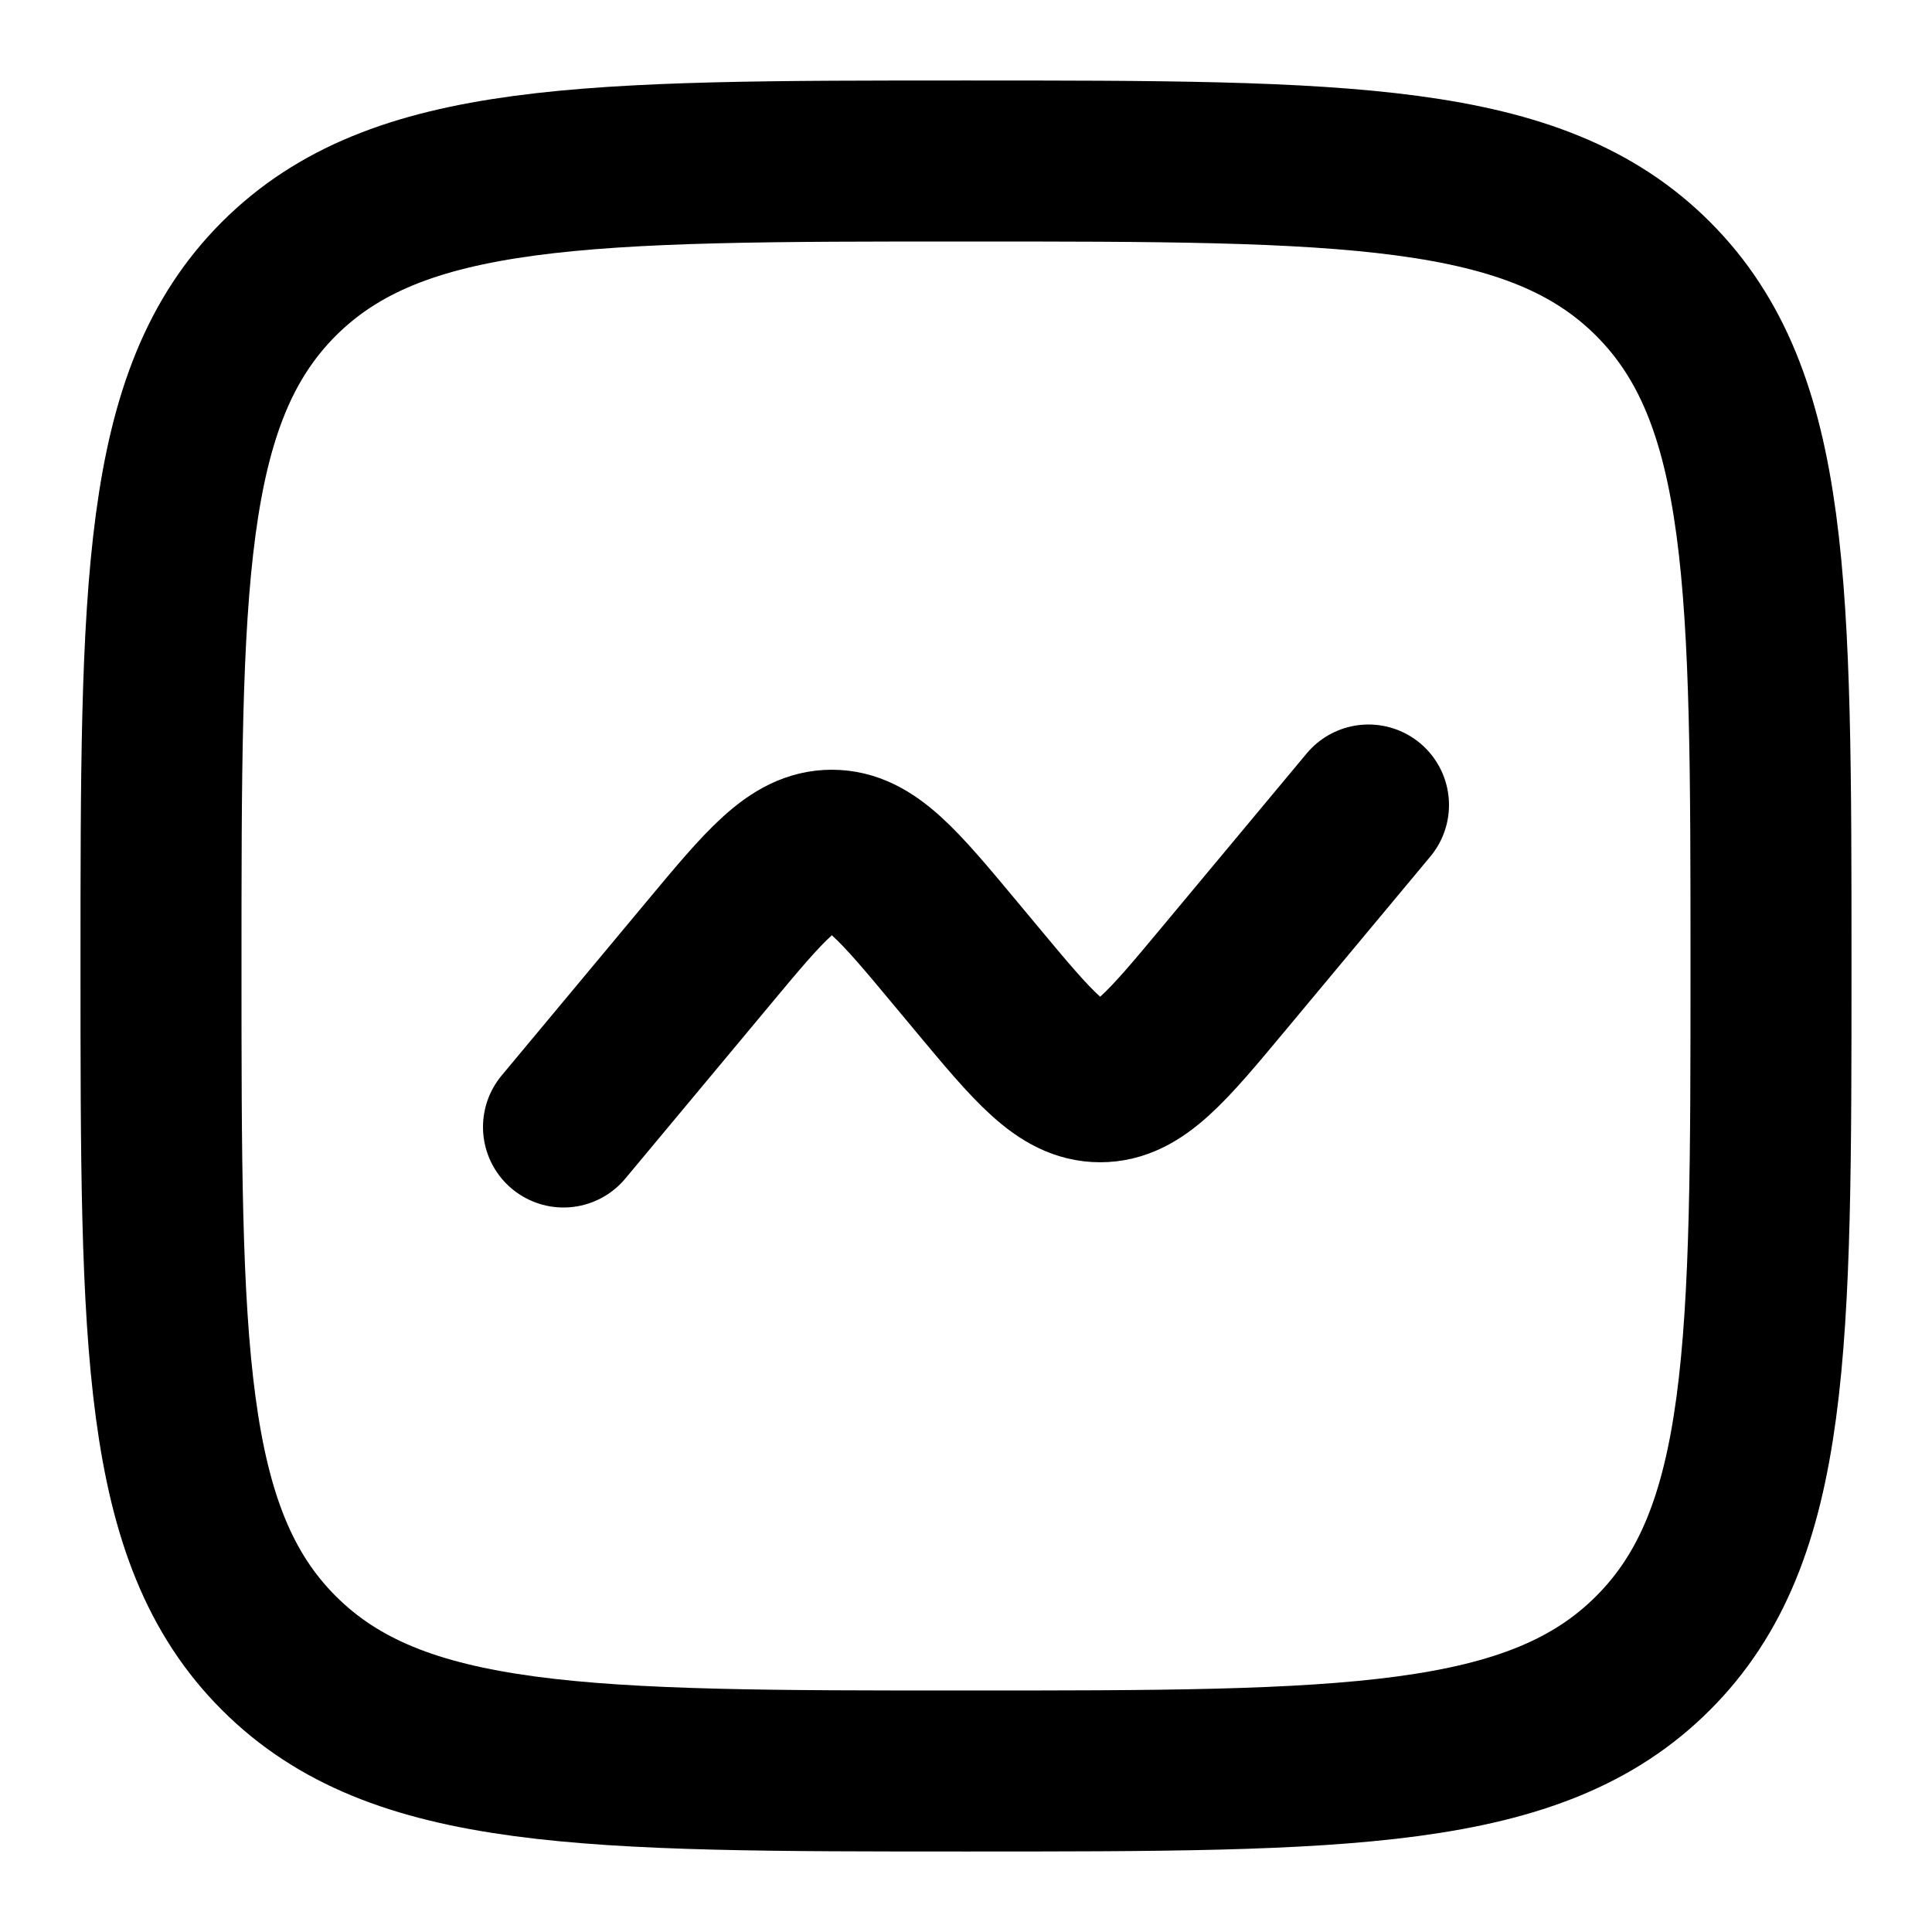<svg
  xmlns="http://www.w3.org/2000/svg"
  width="24"
  height="24"
  viewBox="0 0 24 24"
  fill="none"
  stroke="currentColor"
  stroke-width="2"
  stroke-linecap="round"
  stroke-linejoin="round"
>
  <path d="M2 12c0-4.714 0-7.071 1.464-8.536C4.93 2 7.286 2 12 2c4.714 0 7.071 0 8.535 1.464C22 4.93 22 7.286 22 12c0 4.714 0 7.071-1.465 8.535C19.072 22 16.714 22 12 22s-7.071 0-8.536-1.465C2 19.072 2 16.714 2 12Z" />
  <path d="m7 14 1.797-2.156c.712-.855 1.068-1.282 1.536-1.282.469 0 .825.427 1.537 1.282l.26.312c.712.855 1.068 1.282 1.537 1.282.468 0 .824-.427 1.536-1.282L17 10" />
</svg>

